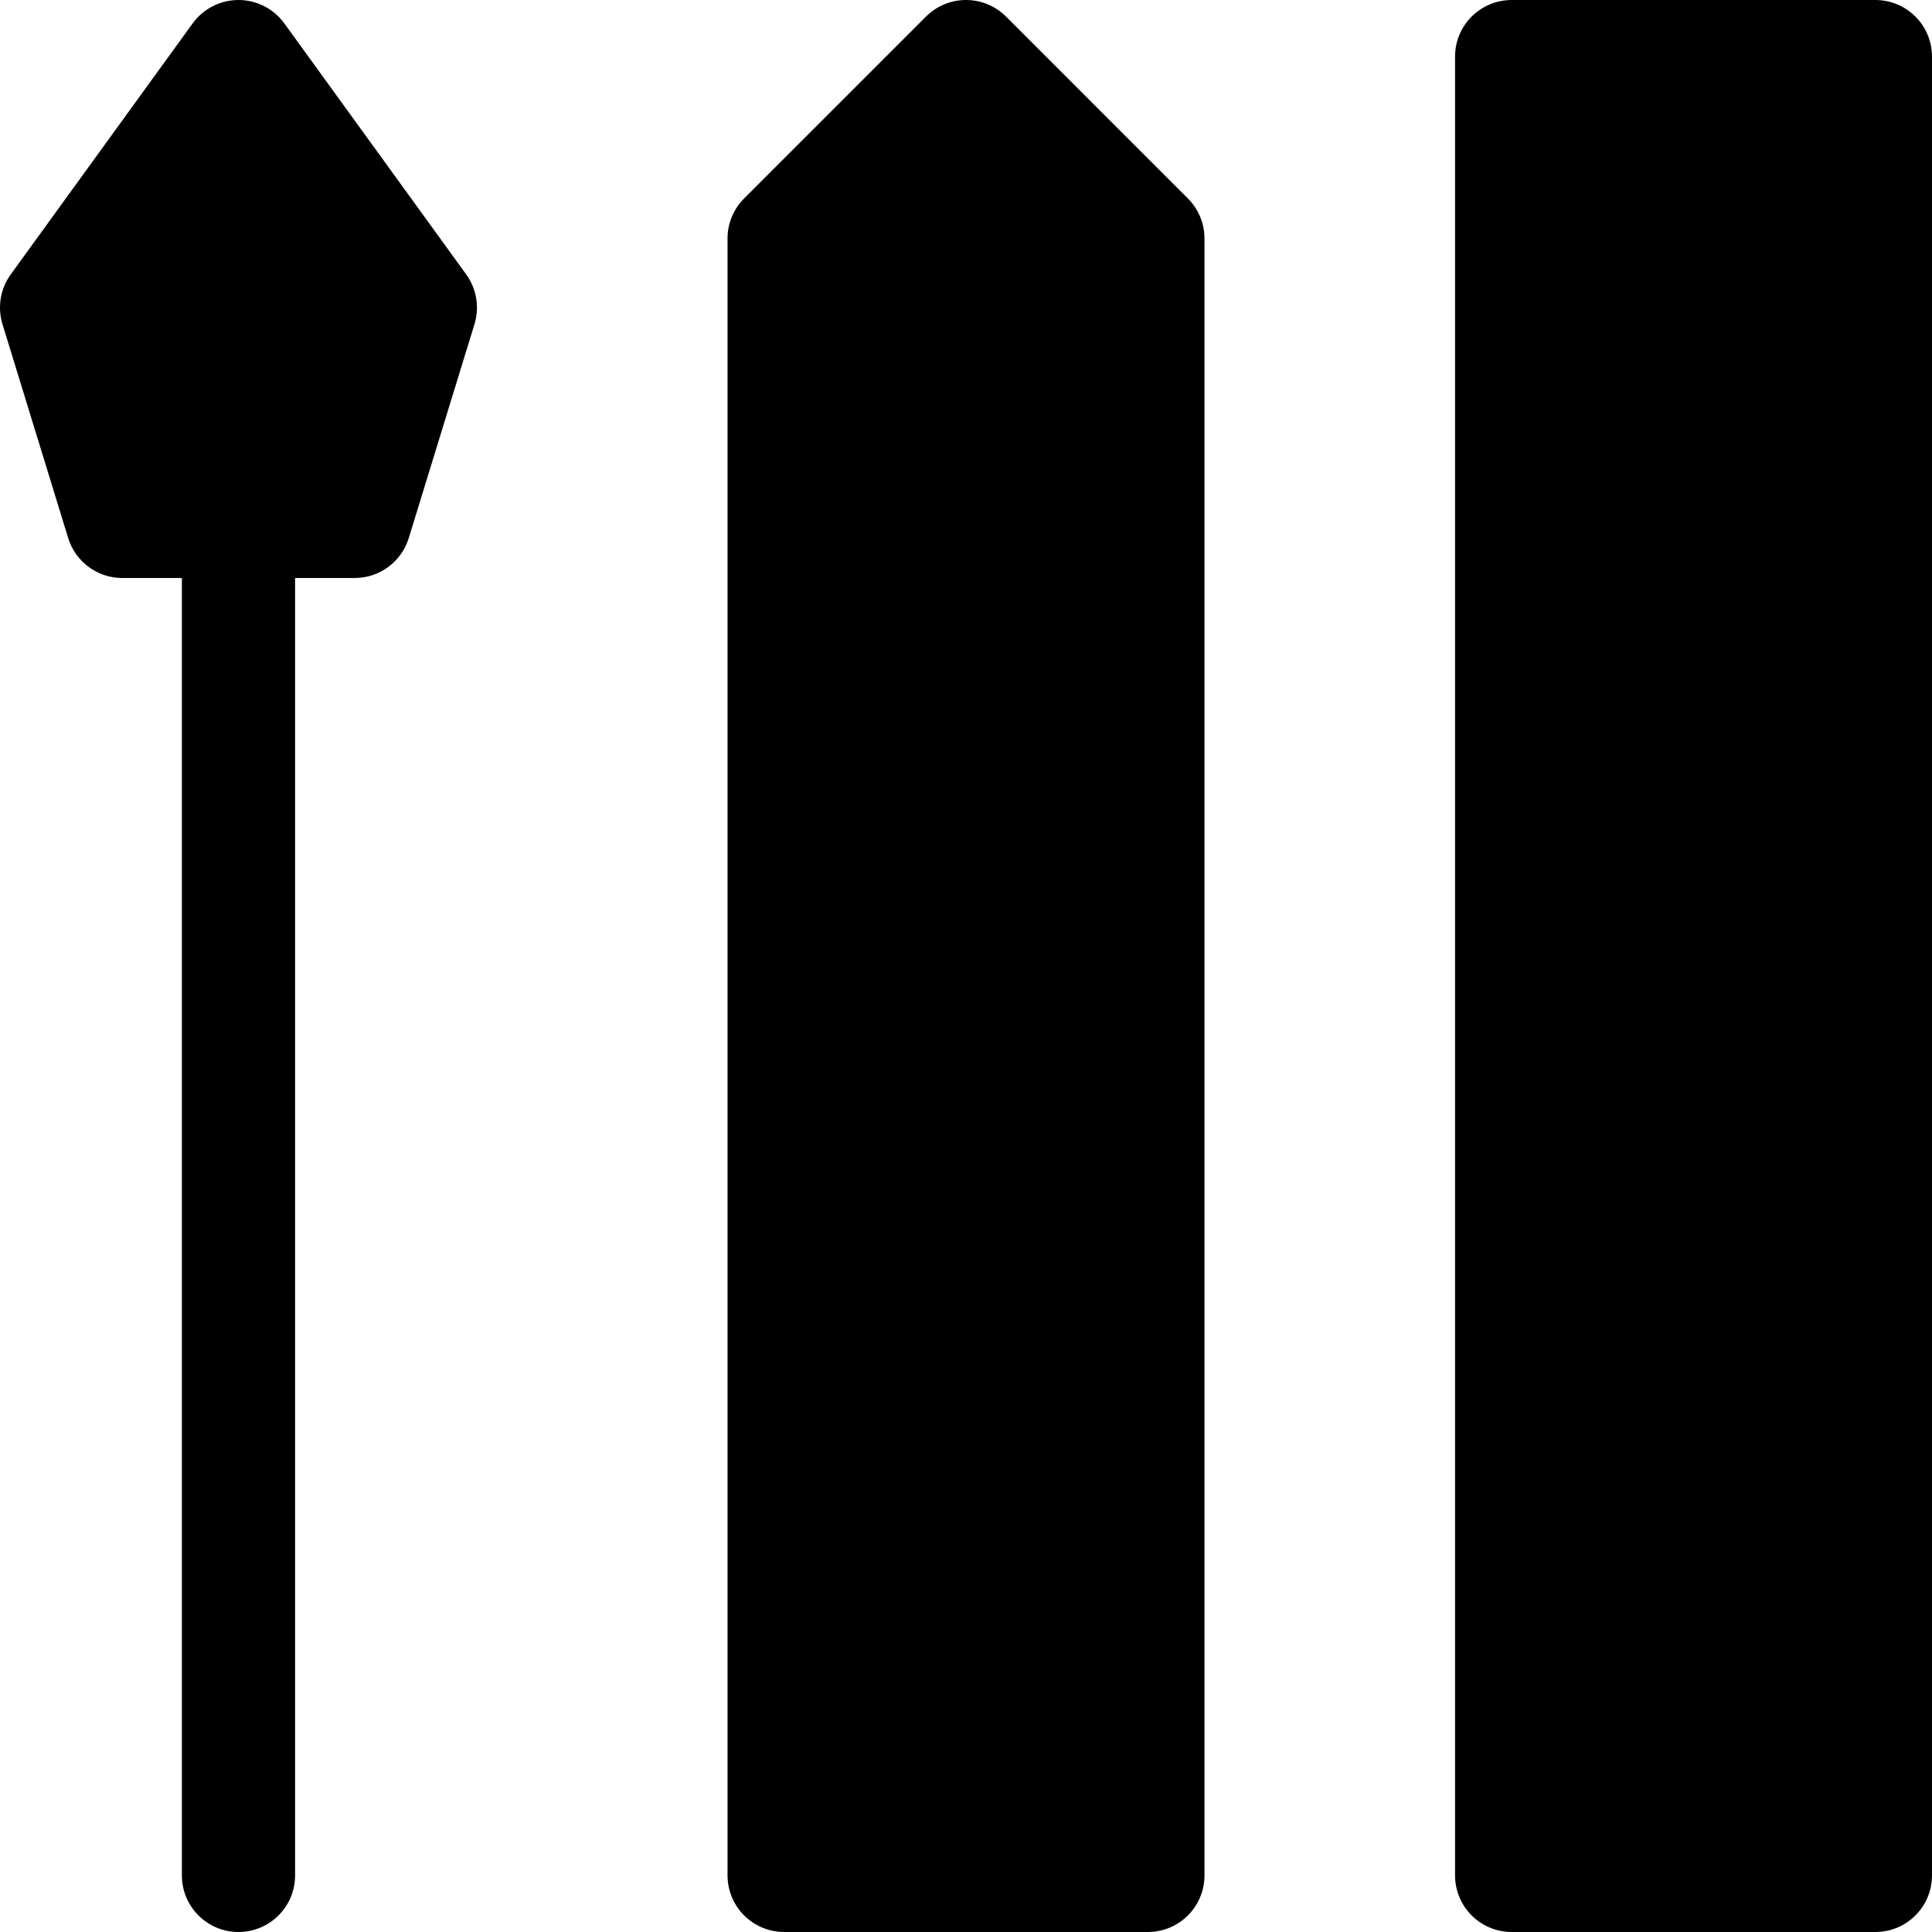 <?xml version="1.0" encoding="iso-8859-1"?>
<!-- Generator: Adobe Illustrator 19.0.0, SVG Export Plug-In . SVG Version: 6.00 Build 0)  -->
<svg xmlns="http://www.w3.org/2000/svg" xmlns:xlink="http://www.w3.org/1999/xlink" version="1.1" id="Capa_1" x="0px" y="0px" viewBox="0 0 512 512" style="enable-background:new 0 0 512 512;" xml:space="preserve">
<g>
	<g>
		<path d="M314.807,52.598L266.608,4.394C263.796,1.581,259.981,0,256.003,0c-0.001,0,0,0-0.001,0    c-3.978,0-7.794,1.581-10.606,4.394l-48.2,48.2c-2.814,2.813-4.393,6.628-4.393,10.606l0.001,433.8    c0,3.978,1.581,7.793,4.394,10.607c2.813,2.813,6.629,4.393,10.606,4.393H304.2c8.284,0,15-6.717,15-15V63.203    C319.2,59.226,317.62,55.41,314.807,52.598z"/>
	</g>
</g>
<g>
	<g>
		<path d="M497.001,0.002L400.603,0c-0.001,0-0.001,0-0.001,0c-3.978,0-7.794,1.581-10.607,4.394s-4.393,6.628-4.393,10.606    l0.002,482c0,3.978,1.581,7.793,4.394,10.607c2.813,2.813,6.629,4.393,10.606,4.393h96.395c8.284,0,15-6.717,15-15L512,15.002    C512,6.718,505.284,0.003,497.001,0.002z"/>
	</g>
</g>
<g>
	<g>
		<path d="M123.546,72.714L75.347,6.198C72.524,2.306,68.009,0,63.2,0s-9.324,2.306-12.146,6.198l-48.2,66.516    c-2.764,3.814-3.576,8.704-2.193,13.207l17.406,56.661c1.935,6.297,7.752,10.596,14.339,10.596H48.2V497c0,8.285,6.716,15,15,15    s15-6.715,15-15V153.178h15.793c6.588,0,12.404-4.299,14.338-10.596l17.408-56.661C127.122,81.419,126.309,76.528,123.546,72.714z    "/>
	</g>
</g>
<g>
</g>
<g>
</g>
<g>
</g>
<g>
</g>
<g>
</g>
<g>
</g>
<g>
</g>
<g>
</g>
<g>
</g>
<g>
</g>
<g>
</g>
<g>
</g>
<g>
</g>
<g>
</g>
<g>
</g>
</svg>
